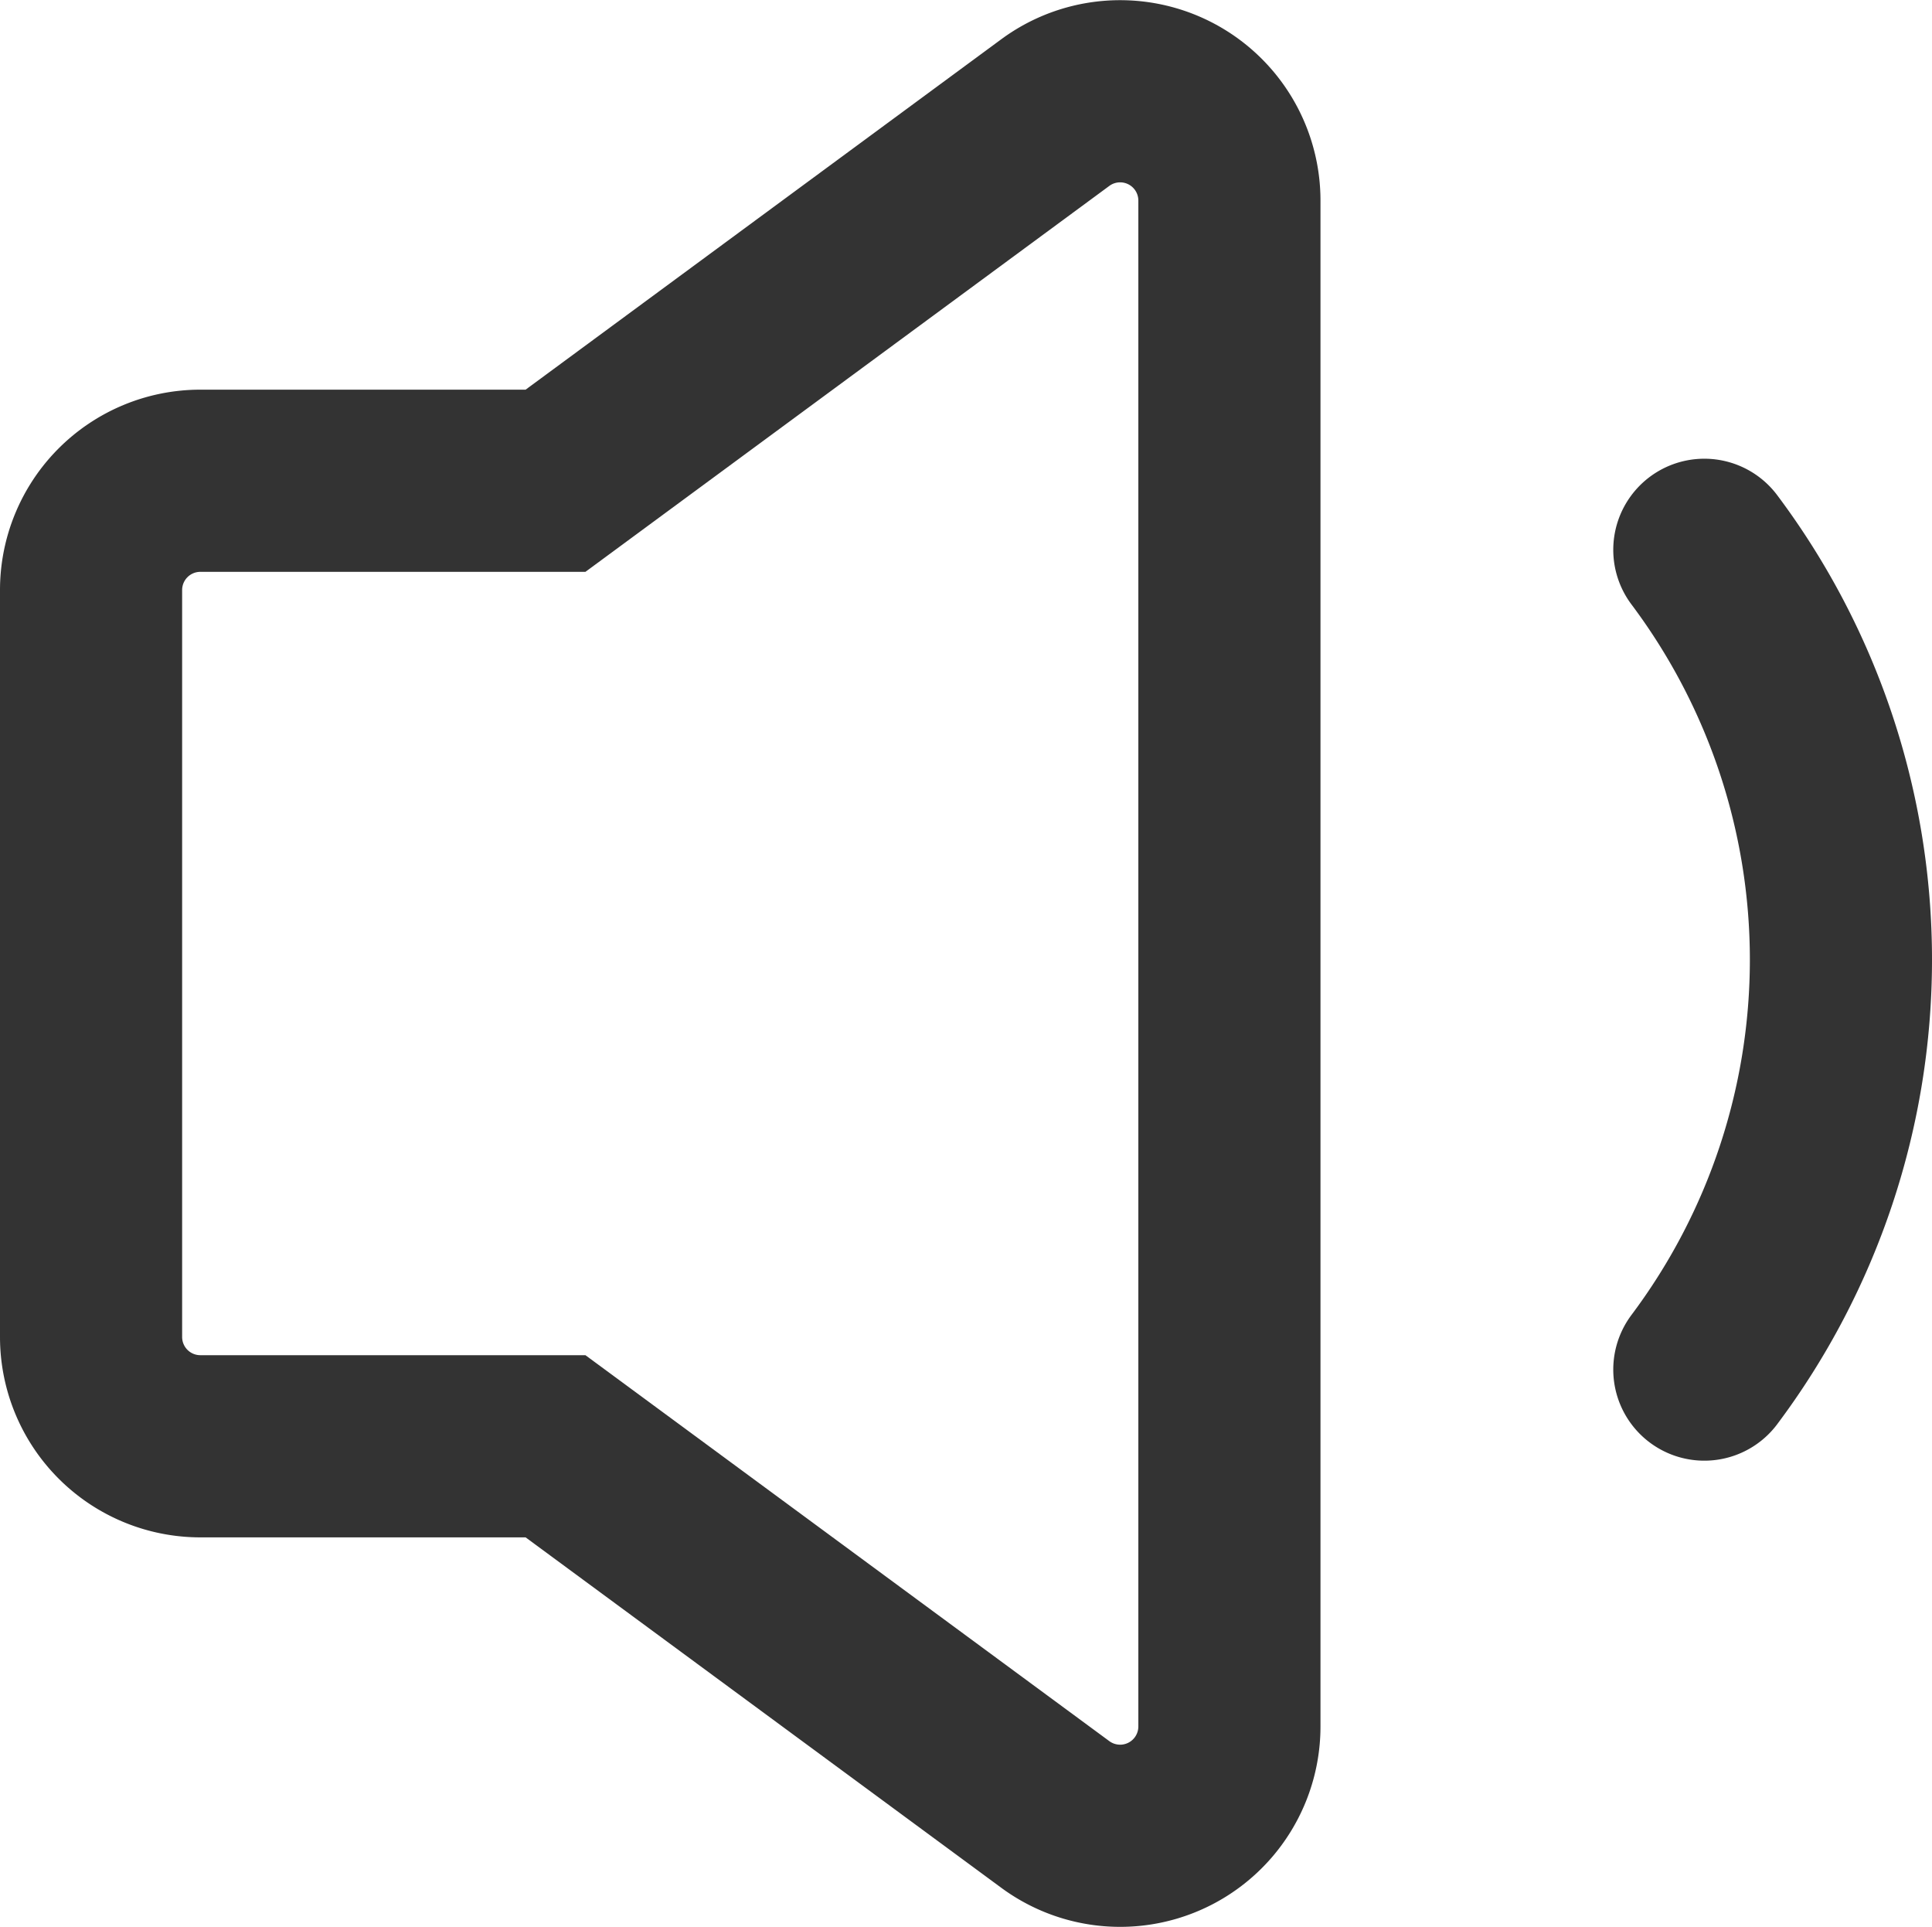 <svg xmlns="http://www.w3.org/2000/svg" viewBox="0 0 212.15 211.56"><defs><style>.cls-1,.cls-2{fill:none;stroke:#333;stroke-miterlimit:10;stroke-width:20px;}.cls-1{stroke-linecap:round;}</style></defs><g id="Layer_2" data-name="Layer 2"><g id="Layer_1-2" data-name="Layer 1"><path class="cls-1" d="M187.15,150.36a75,75,0,0,0,0-90"/><path class="cls-2" d="M115.88,12.36,61,52.78H22a12,12,0,0,0-12,12v82a12,12,0,0,0,12,12H61l54.88,40.42A12,12,0,0,0,135,189.54V22A12,12,0,0,0,115.88,12.36Z"/><path class="cls-2" d="M61,52.78v0Z"/></g></g></svg>